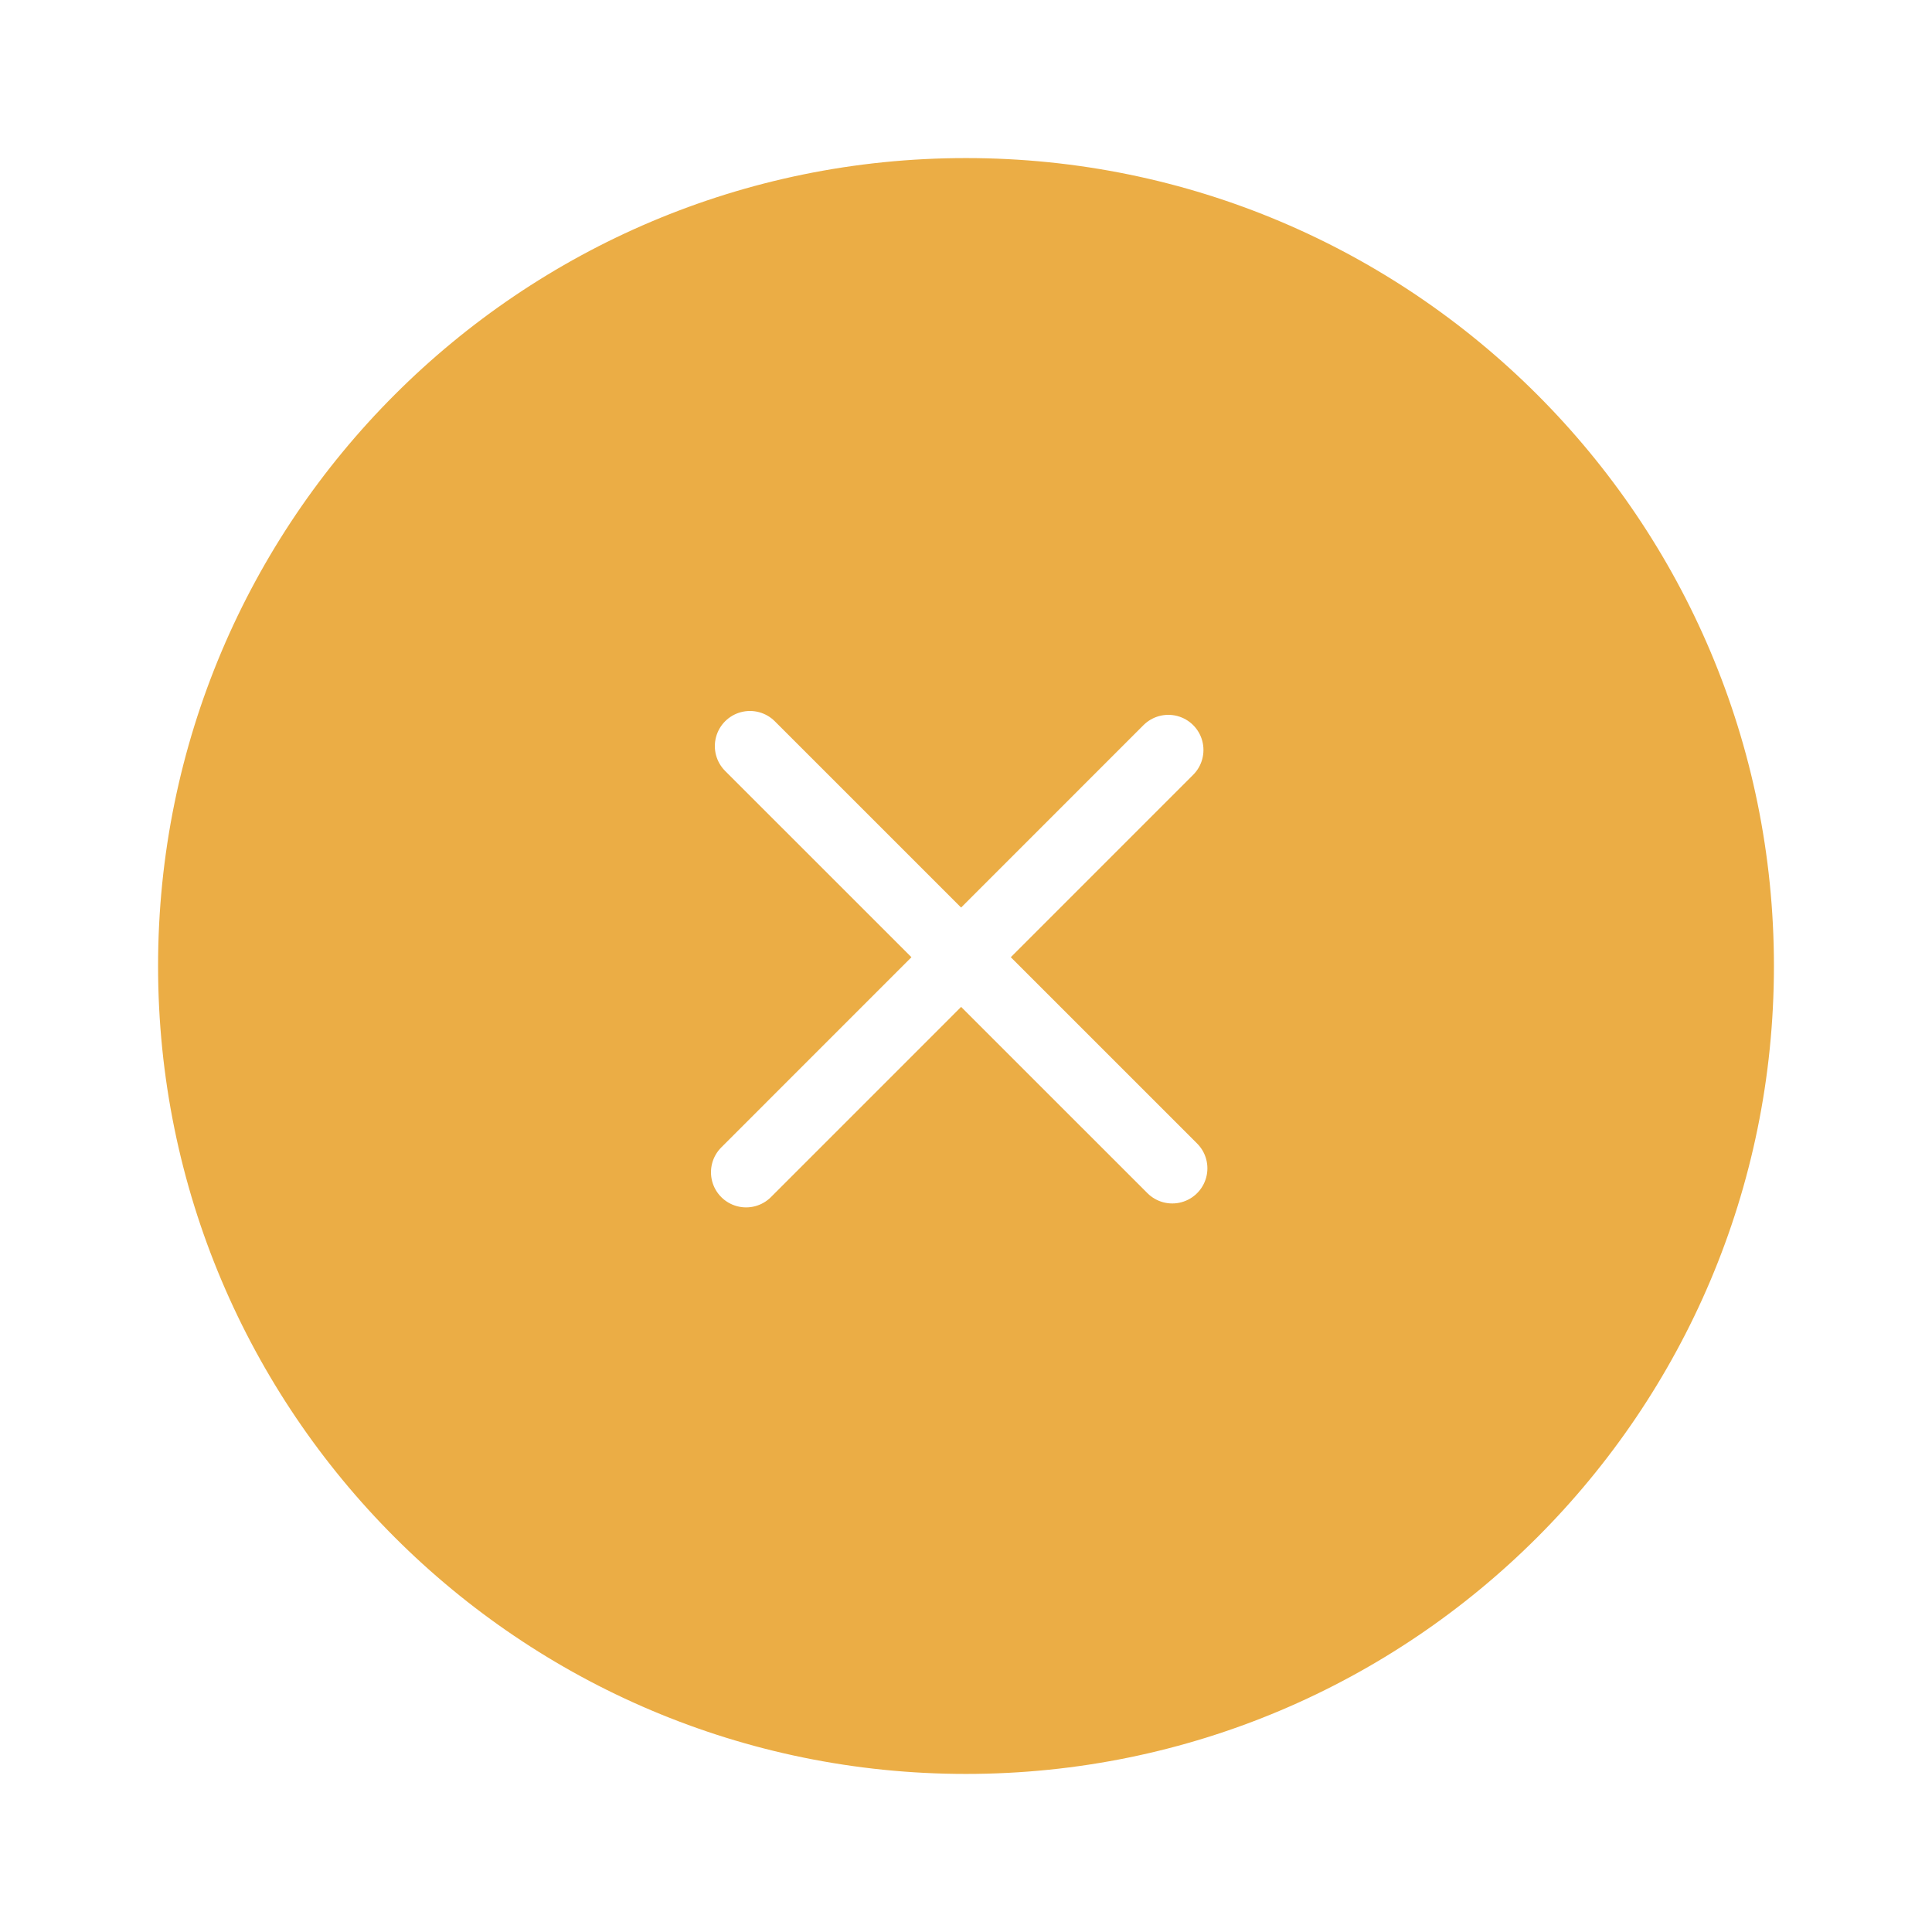 <svg width="55" height="55" fill="none" xmlns="http://www.w3.org/2000/svg"><g filter="url(#filter0_d)" stroke="#fff"><path fill-rule="evenodd" clip-rule="evenodd" d="M27.5 50C40.479 50 51 39.479 51 26.5S40.479 3 27.5 3 4 13.521 4 26.5 14.521 50 27.5 50z" fill="#EBAD45"/><path d="M33.372 32.26L21.35 20.24m-.11 12.132L33.26 20.35" stroke-width="2" stroke-linecap="round" stroke-linejoin="round"/></g><defs><filter id="filter0_d" x=".5" y=".5" width="54" height="54" filterUnits="userSpaceOnUse" color-interpolation-filters="sRGB"><feFlood flood-opacity="0" result="BackgroundImageFix"/><feColorMatrix in="SourceAlpha" values="0 0 0 0 0 0 0 0 0 0 0 0 0 0 0 0 0 0 255 0"/><feOffset dy="1"/><feGaussianBlur stdDeviation="1.5"/><feColorMatrix values="0 0 0 0 0.672 0 0 0 0 0.471 0 0 0 0 0.134 0 0 0 1 0"/><feBlend in2="BackgroundImageFix" result="effect1_dropShadow"/><feBlend in="SourceGraphic" in2="effect1_dropShadow" result="shape"/></filter></defs></svg>
